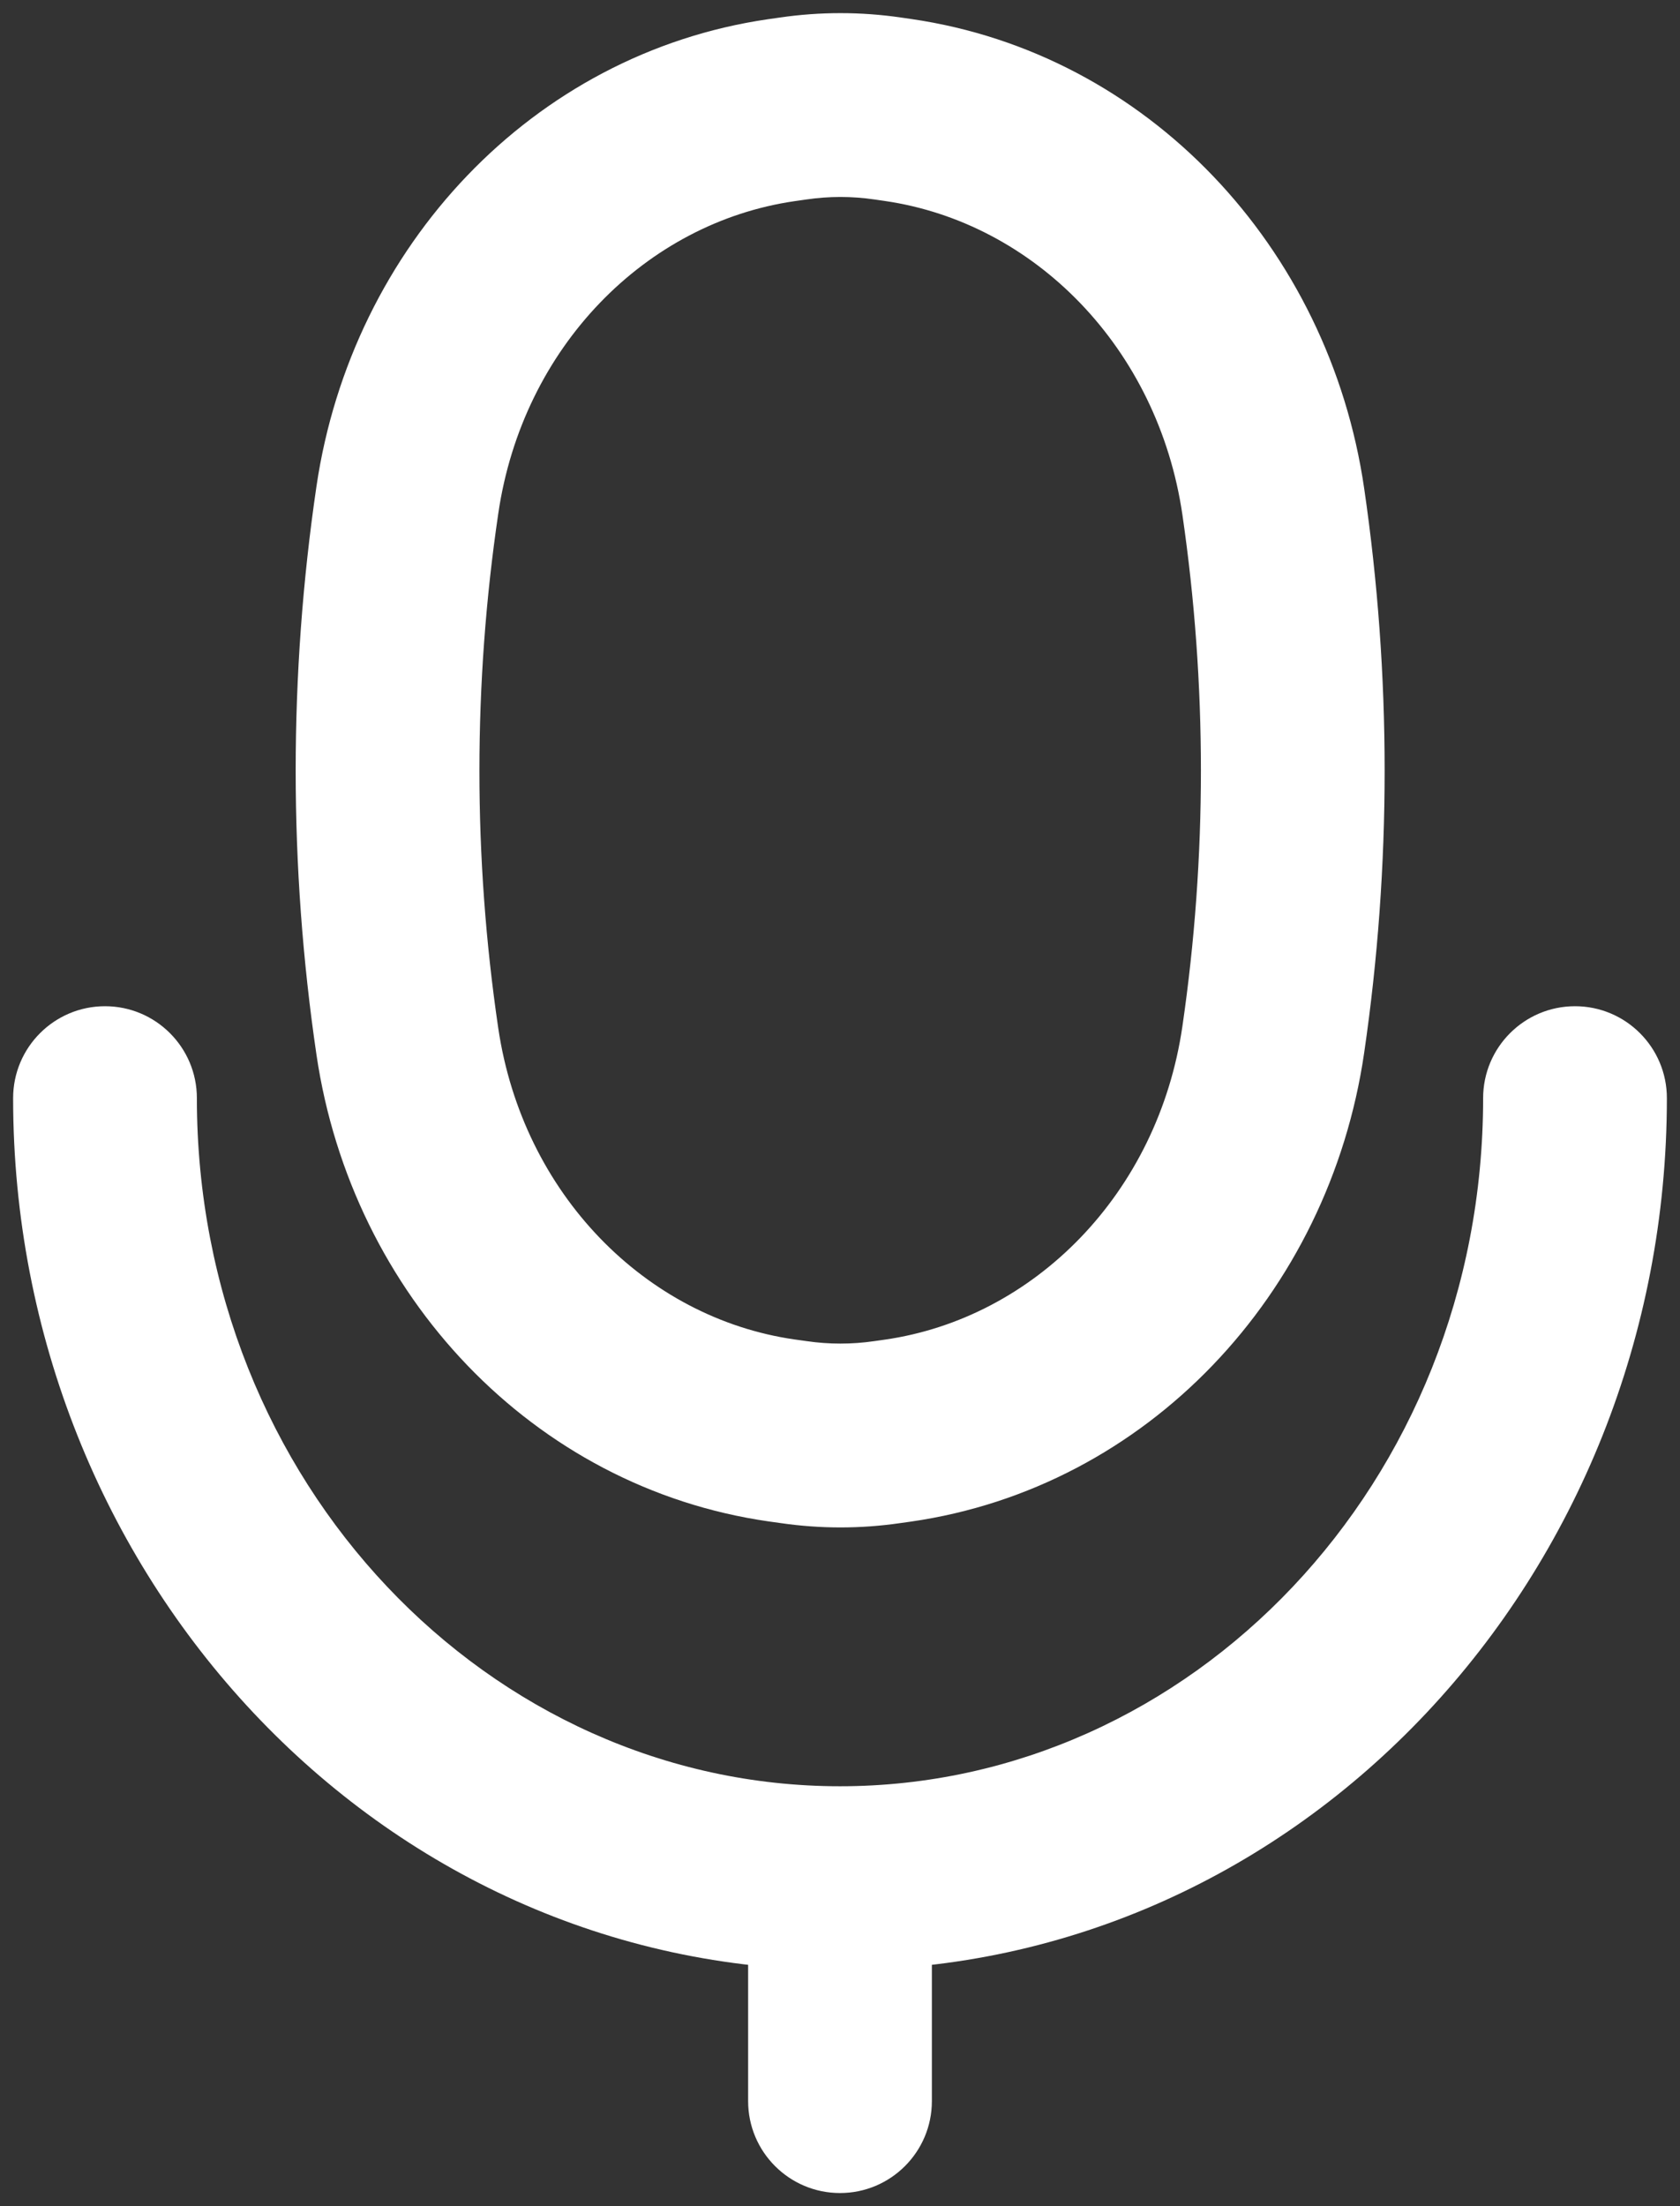 <svg width="16" height="21" viewBox="0 0 16 21" fill="none" xmlns="http://www.w3.org/2000/svg">
<rect x="0" y="0" width="16" height="21" fill="#333333" stroke="none"/>
<path d="M8.45 13.632L8.574 14.498L8.574 14.498L8.45 13.632ZM7.559 13.632L7.683 12.766H7.683L7.559 13.632ZM7.552 1.033L7.678 1.899L7.678 1.899L7.552 1.033ZM8.456 1.033L8.33 1.899L8.33 1.899L8.456 1.033ZM3.88 9.913L3.014 10.04L3.88 9.913ZM3.88 4.757L3.014 4.629L3.88 4.757ZM12.126 4.774L12.992 4.648L12.126 4.774ZM12.127 9.896L11.261 9.769L12.127 9.896ZM8.55 13.618L8.425 12.752L8.425 12.752L8.55 13.618ZM8.553 1.047L8.679 0.181L8.679 0.181L8.553 1.047ZM7.44 1.049L7.314 0.183L7.314 0.183L7.44 1.049ZM7.444 13.616L7.32 14.482H7.32L7.444 13.616ZM15.875 10.453C15.875 9.97 15.483 9.578 15 9.578C14.517 9.578 14.125 9.97 14.125 10.453H15.875ZM1.875 10.453C1.875 9.97 1.483 9.578 1 9.578C0.517 9.578 0.125 9.97 0.125 10.453H1.875ZM7.125 20C7.125 20.483 7.517 20.875 8 20.875C8.483 20.875 8.875 20.483 8.875 20H7.125ZM7.566 1.915L7.678 1.899L7.426 0.167L7.314 0.183L7.566 1.915ZM8.33 1.899L8.427 1.913L8.679 0.181L8.582 0.167L8.33 1.899ZM8.425 12.752L8.326 12.766L8.574 14.498L8.674 14.484L8.425 12.752ZM7.683 12.766L7.568 12.75L7.32 14.482L7.435 14.498L7.683 12.766ZM8.326 12.766C8.112 12.797 7.896 12.797 7.683 12.766L7.435 14.498C7.813 14.553 8.196 14.553 8.574 14.498L8.326 12.766ZM7.678 1.899C7.895 1.867 8.114 1.867 8.33 1.899L8.582 0.167C8.199 0.111 7.81 0.111 7.426 0.167L7.678 1.899ZM4.745 9.785C4.506 8.162 4.506 6.508 4.746 4.885L3.014 4.629C2.75 6.422 2.75 8.248 3.014 10.04L4.745 9.785ZM11.261 4.9C11.496 6.513 11.496 8.156 11.261 9.769L12.992 10.022C13.252 8.241 13.252 6.428 12.992 4.648L11.261 4.9ZM11.261 9.769C11.029 11.361 9.849 12.548 8.425 12.752L8.674 14.484C10.925 14.161 12.657 12.319 12.992 10.022L11.261 9.769ZM12.992 4.648C12.657 2.353 10.929 0.508 8.679 0.181L8.427 1.913C9.85 2.12 11.028 3.309 11.261 4.9L12.992 4.648ZM4.746 4.885C4.979 3.302 6.151 2.121 7.566 1.915L7.314 0.183C5.073 0.509 3.351 2.344 3.014 4.629L4.746 4.885ZM3.014 10.04C3.351 12.327 5.077 14.16 7.32 14.482L7.568 12.75C6.152 12.547 4.979 11.367 4.745 9.785L3.014 10.04ZM14.125 10.453C14.125 14.12 11.335 17.003 8 17.003V18.753C12.397 18.753 15.875 14.988 15.875 10.453H14.125ZM8 17.003C4.665 17.003 1.875 14.12 1.875 10.453H0.125C0.125 14.988 3.603 18.753 8 18.753V17.003ZM7.125 17.878V20H8.875V17.878H7.125Z" fill="white"/>
</svg>
